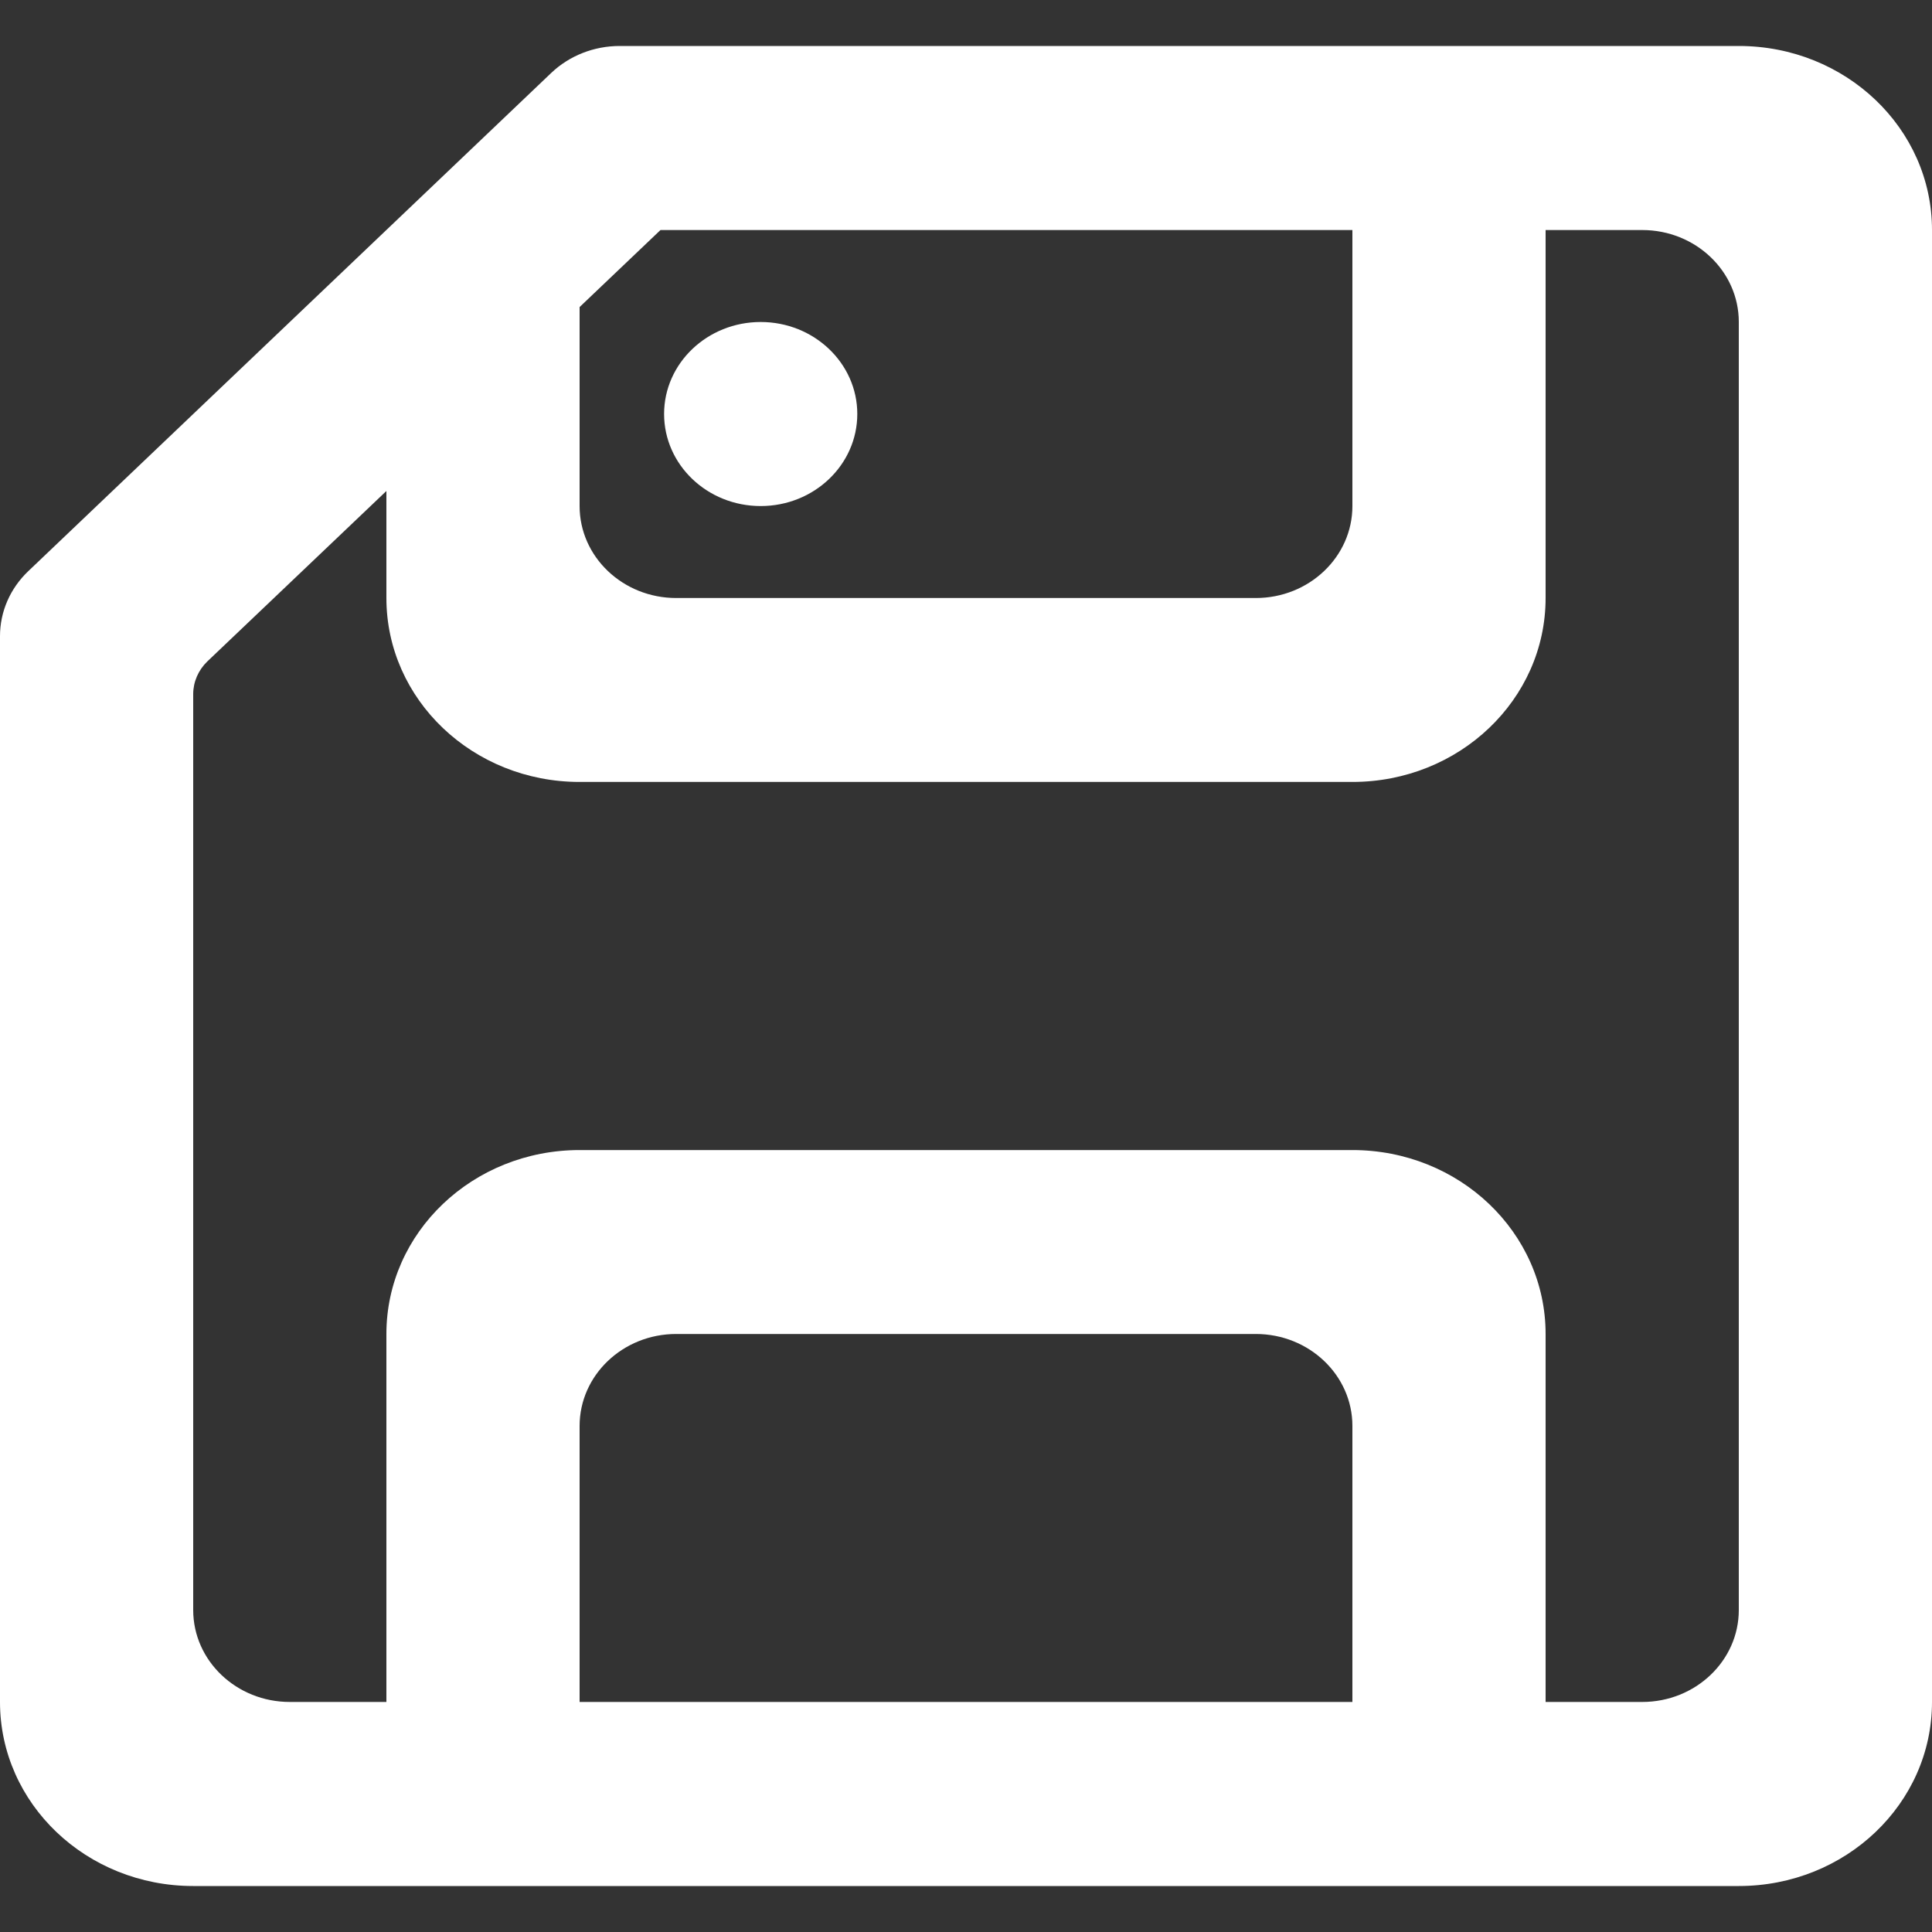 <svg width="15" height="15" viewBox="0 0 15 15" fill="none" xmlns="http://www.w3.org/2000/svg">
<rect x="0" y="0" width="15" height="15" fill="#333333" stroke="none"/>
<g clip-path="url(#clip0_15_272)">
<path fill-rule="evenodd" clip-rule="evenodd" d="M5.156 3.214C5.156 2.82 5.492 2.5 5.906 2.5C6.32 2.5 6.656 2.82 6.656 3.214C6.656 3.609 6.32 3.929 5.906 3.929C5.492 3.929 5.156 3.609 5.156 3.214ZM13.5 12.5C13.5 12.894 13.164 13.214 12.75 13.214H12V10.357C12 9.568 11.329 8.929 10.5 8.929H4.5C3.671 8.929 3 9.568 3 10.357V13.214H2.25C1.836 13.214 1.5 12.894 1.5 12.5V5.389C1.5 5.294 1.54 5.203 1.609 5.136L3 3.812V4.643C3 5.432 3.671 6.071 4.5 6.071H10.5C11.329 6.071 12 5.432 12 4.643V1.786H12.75C13.164 1.786 13.5 2.106 13.5 2.5V12.5ZM10.5 13.214H4.5V11.071C4.5 10.677 4.836 10.357 5.25 10.357H9.75C10.164 10.357 10.5 10.677 10.5 11.071V13.214ZM4.5 2.384L5.128 1.786H10.5V3.929C10.5 4.323 10.164 4.643 9.75 4.643H5.25C4.836 4.643 4.5 4.323 4.5 3.929V2.384ZM13.5 0.357H4.811C4.612 0.357 4.421 0.432 4.28 0.566L0.22 4.434C0.079 4.568 0 4.749 0 4.939V13.214C0 14.004 0.671 14.643 1.5 14.643H13.5C14.329 14.643 15 14.004 15 13.214V1.786C15 0.996 14.329 0.357 13.5 0.357Z" fill="white"/>
</g>
<defs>
<clipPath id="clip0_15_272">
<rect width="15" height="15" fill="white"/>
</clipPath>
</defs>
</svg>

